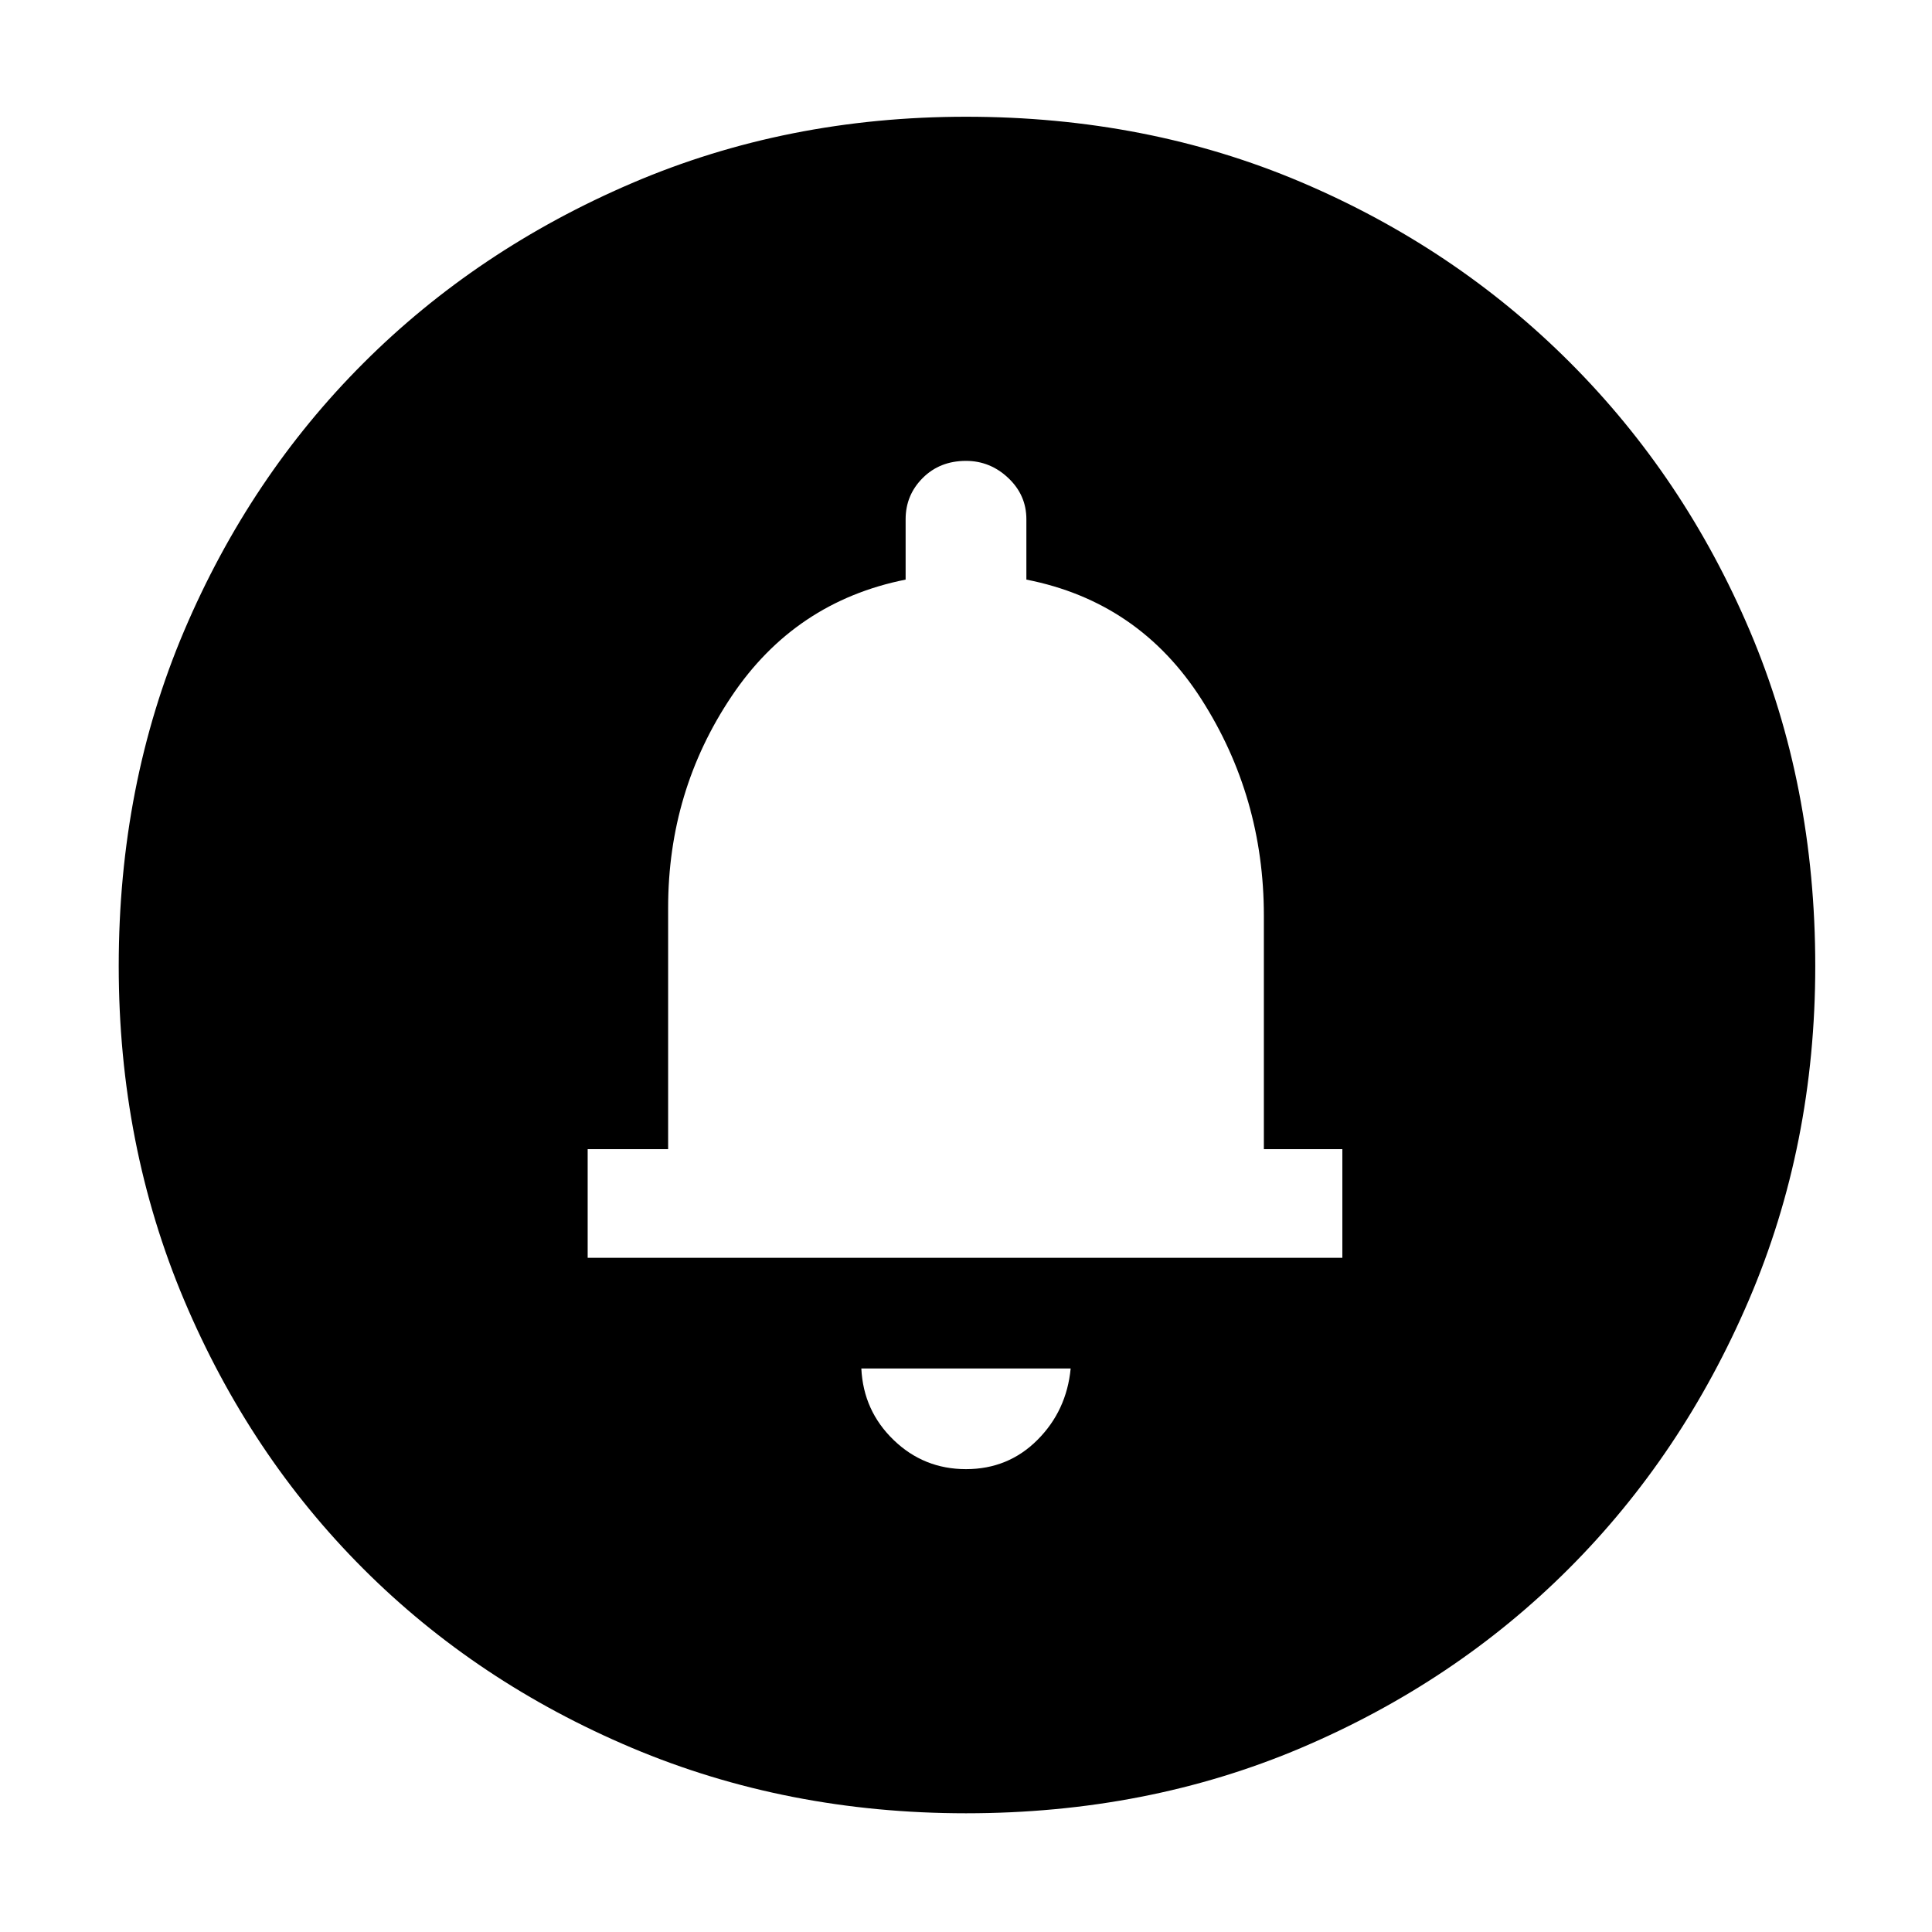<svg xmlns="http://www.w3.org/2000/svg" height="40" width="40"><path d="M20 30.417Q20.875 30.417 21.479 29.812Q22.083 29.208 22.167 28.333H17.833Q17.875 29.208 18.5 29.812Q19.125 30.417 20 30.417ZM12.167 26.042H27.792V23.792H26.167V18.958Q26.167 16.5 24.875 14.479Q23.583 12.458 21.25 12V10.75Q21.25 10.25 20.875 9.896Q20.5 9.542 20 9.542Q19.458 9.542 19.104 9.896Q18.75 10.25 18.75 10.75V12Q16.458 12.458 15.146 14.417Q13.833 16.375 13.833 18.792V23.792H12.167ZM20 37.542Q16.292 37.542 13.083 36.188Q9.875 34.833 7.521 32.479Q5.167 30.125 3.812 26.917Q2.458 23.708 2.458 20Q2.458 16.25 3.812 13.062Q5.167 9.875 7.521 7.521Q9.875 5.167 13.083 3.792Q16.292 2.417 20 2.417Q23.75 2.417 26.938 3.771Q30.125 5.125 32.5 7.5Q34.875 9.875 36.229 13.062Q37.583 16.25 37.583 20Q37.583 23.708 36.208 26.917Q34.833 30.125 32.479 32.479Q30.125 34.833 26.938 36.188Q23.75 37.542 20 37.542Z"/></svg>